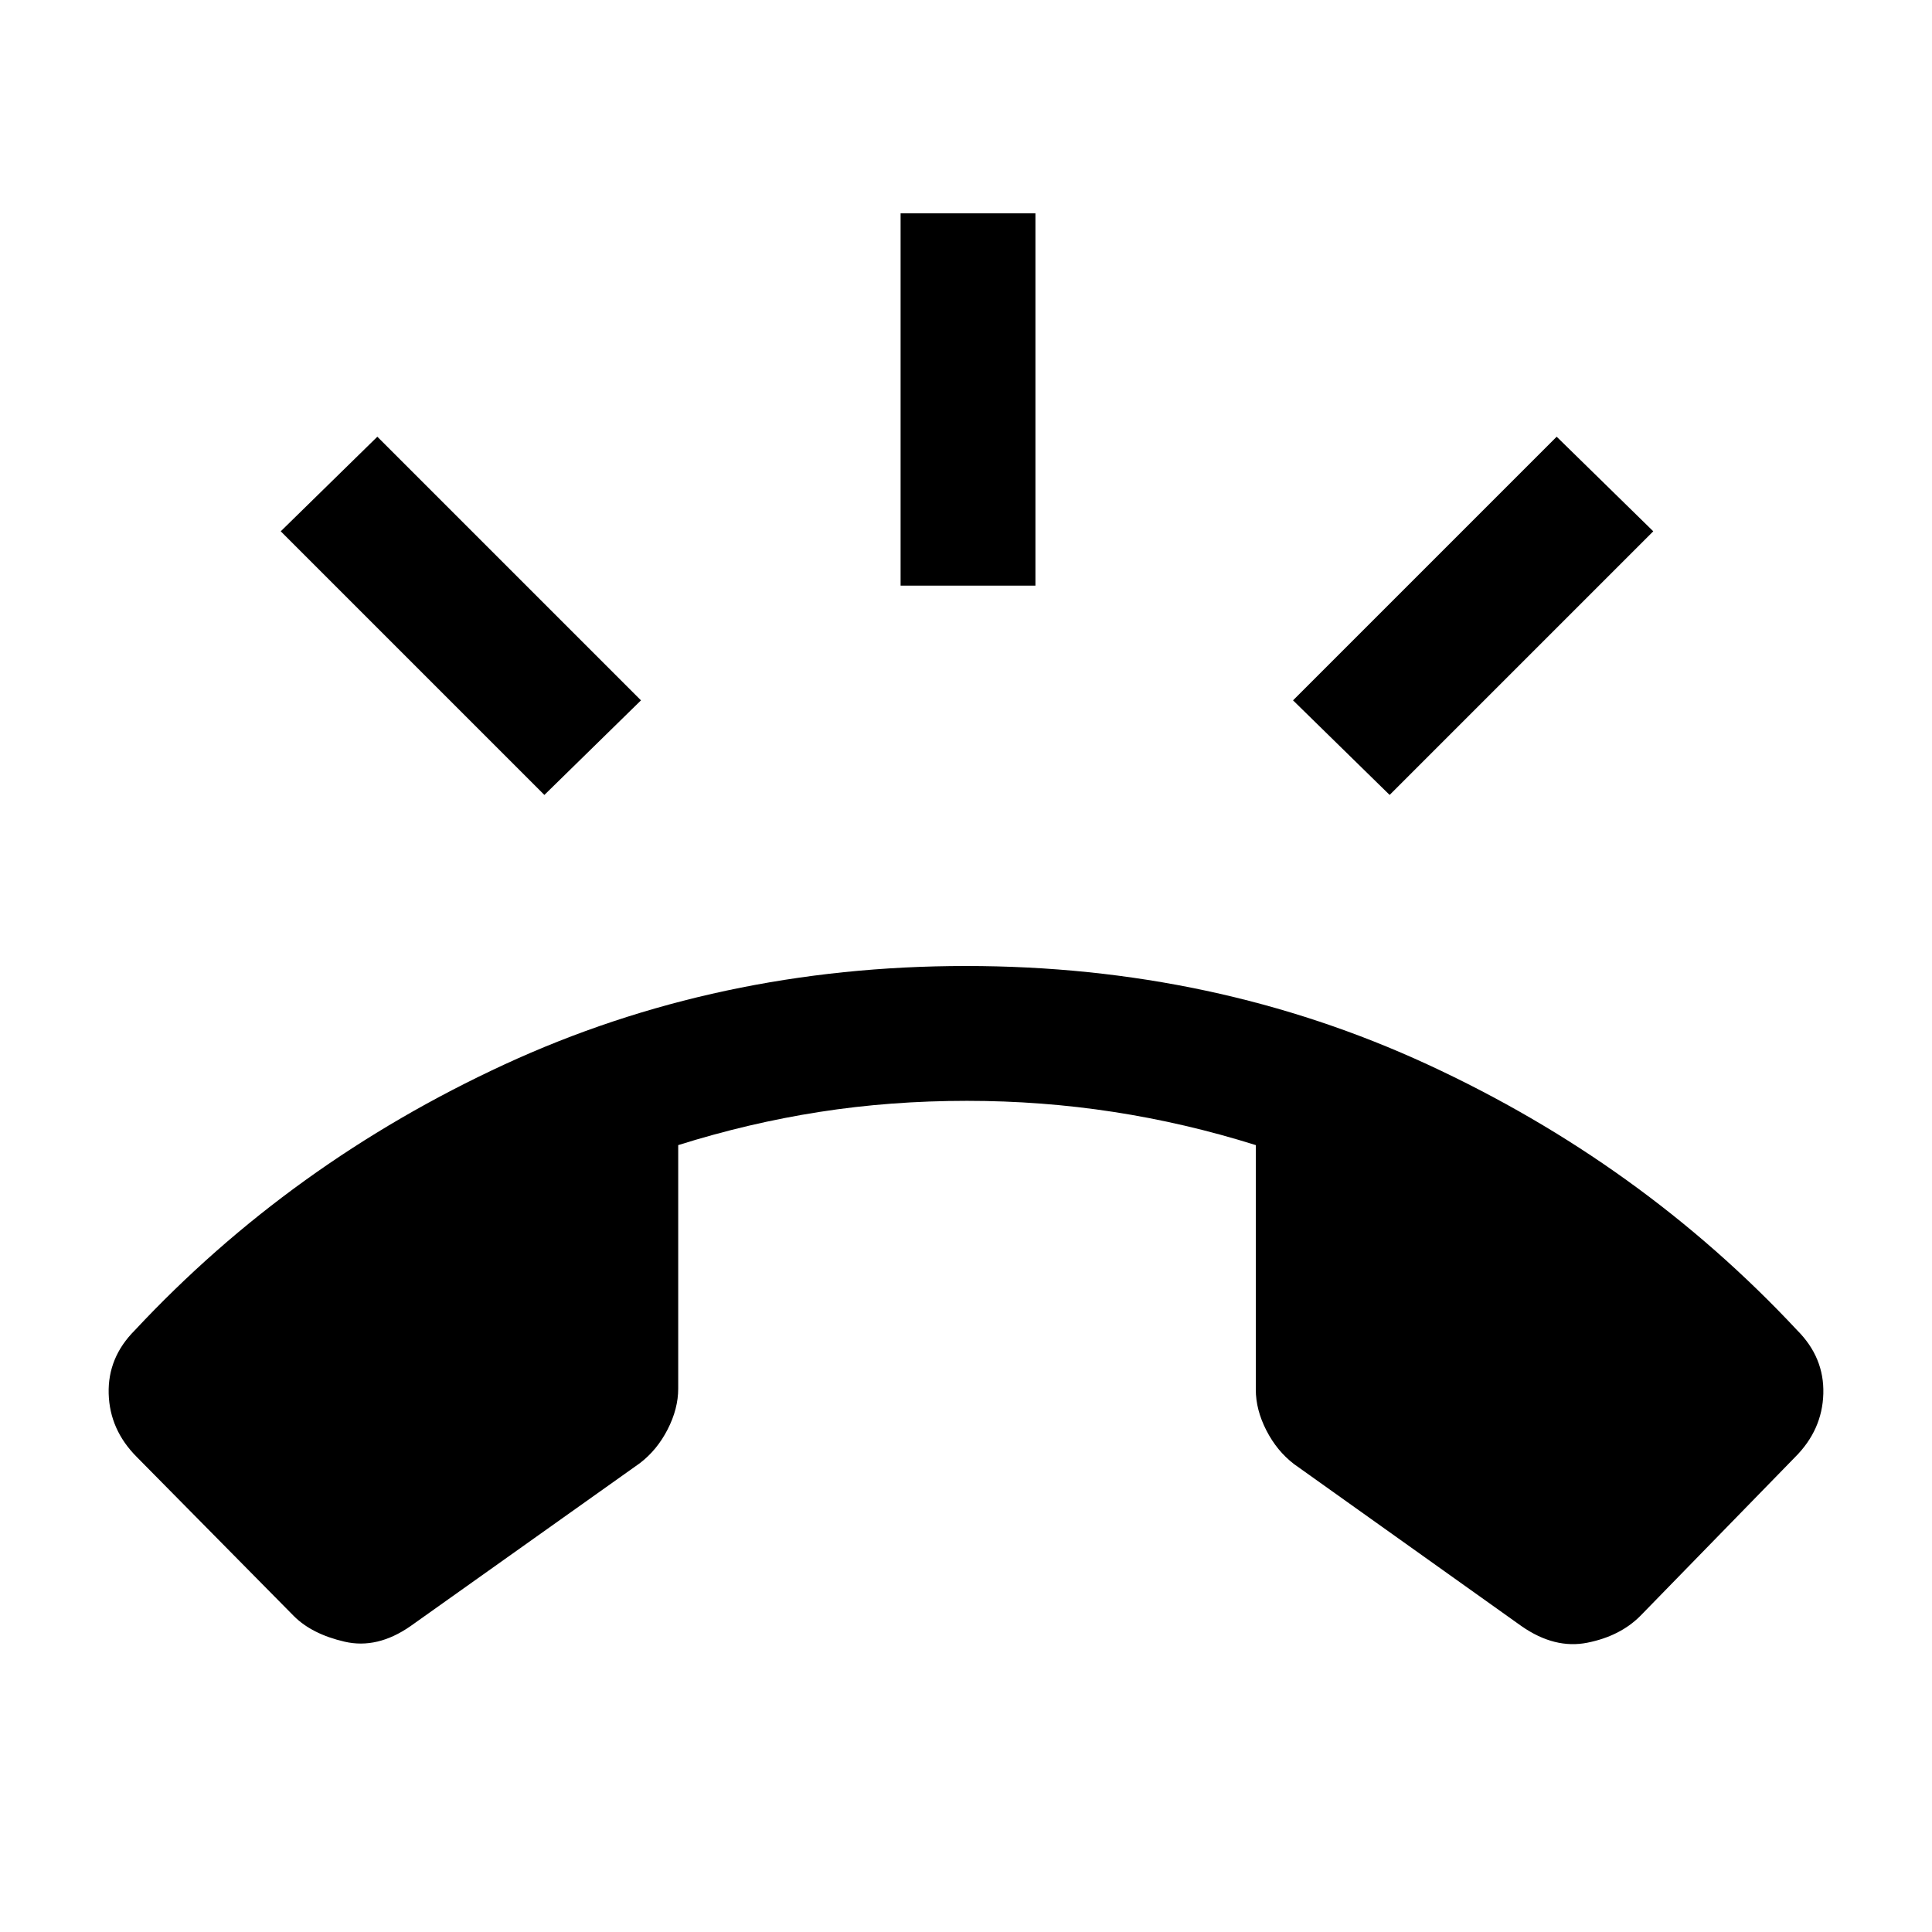 <svg xmlns="http://www.w3.org/2000/svg" height="20" viewBox="0 -960 960 960" width="20"><path d="m146-157-78-79q-13.5-13.5-14-31.5T67-299q77.5-83 183.5-132T480-480q123.5 0 229.5 49T893-299q13.5 13.5 13 31.5T892-236l-77 79q-10 10-26.25 13.25T756-152l-113-80.5q-8.5-6.5-13.75-16.75T624-269.5V-391q-35-11-70.75-16.5T480.5-413q-38 0-73.25 5.5T337-391v121q0 10-5.25 20.25T318-233l-114 81q-16.5 11.5-32.75 7.75T146-157Zm301.5-512v-185h67v185h-67Zm243 104-48-47 131-131 48 47-131 131Zm-420 0-131-131 48-47 131 131-48 47Z"/></svg>